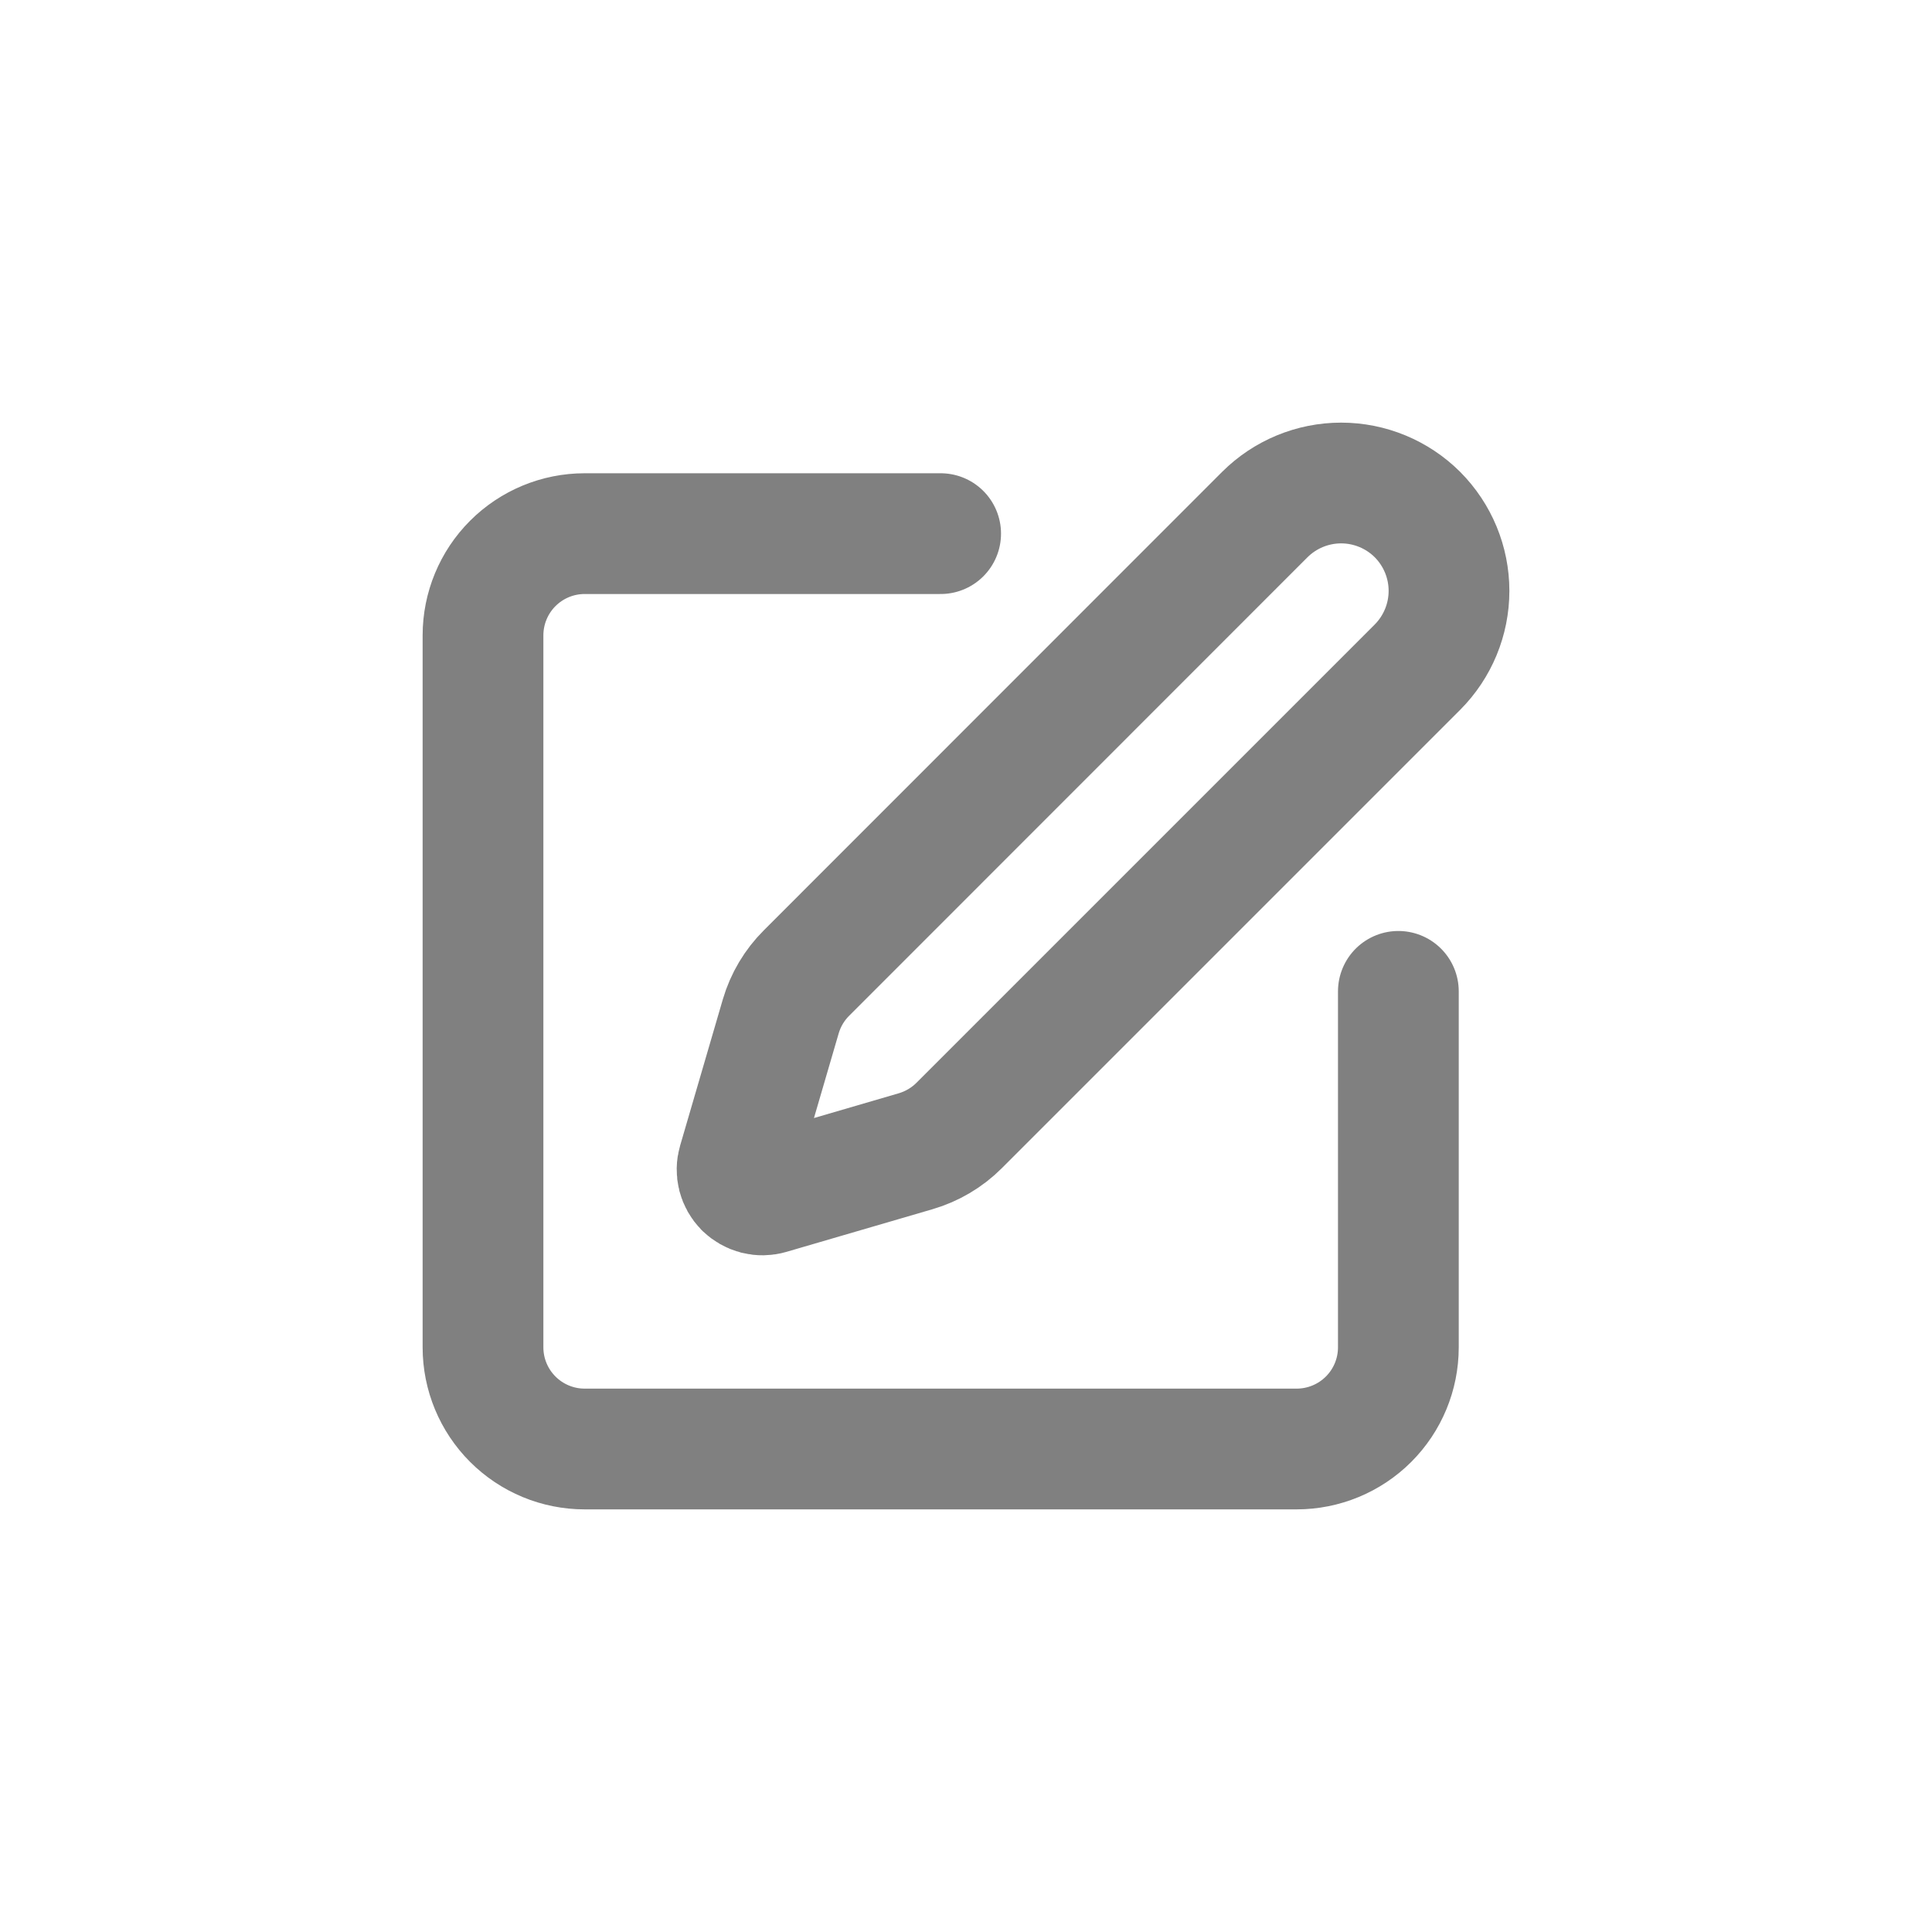 <svg width="24" height="24" viewBox="0 0 24 24" fill="none" xmlns="http://www.w3.org/2000/svg">
<path d="M11.685 6.629H7.263C6.928 6.629 6.607 6.762 6.37 6.999C6.133 7.236 6 7.558 6 7.893V16.737C6 17.072 6.133 17.393 6.37 17.63C6.607 17.867 6.928 18 7.263 18H16.107C16.442 18 16.764 17.867 17.001 17.63C17.238 17.393 17.371 17.072 17.371 16.737V12.315M15.712 6.392C15.964 6.141 16.305 6 16.66 6C17.015 6 17.356 6.141 17.608 6.392C17.859 6.644 18 6.985 18 7.34C18 7.695 17.859 8.036 17.608 8.288L11.914 13.982C11.764 14.132 11.579 14.241 11.375 14.301L9.56 14.831C9.506 14.847 9.448 14.848 9.393 14.834C9.339 14.82 9.289 14.791 9.248 14.752C9.208 14.711 9.18 14.661 9.166 14.607C9.152 14.552 9.153 14.494 9.169 14.44L9.699 12.625C9.759 12.421 9.869 12.236 10.019 12.087L15.712 6.392Z" stroke="#808080" stroke-width="1.5" stroke-linecap="round" stroke-linejoin="round"/>
</svg>
